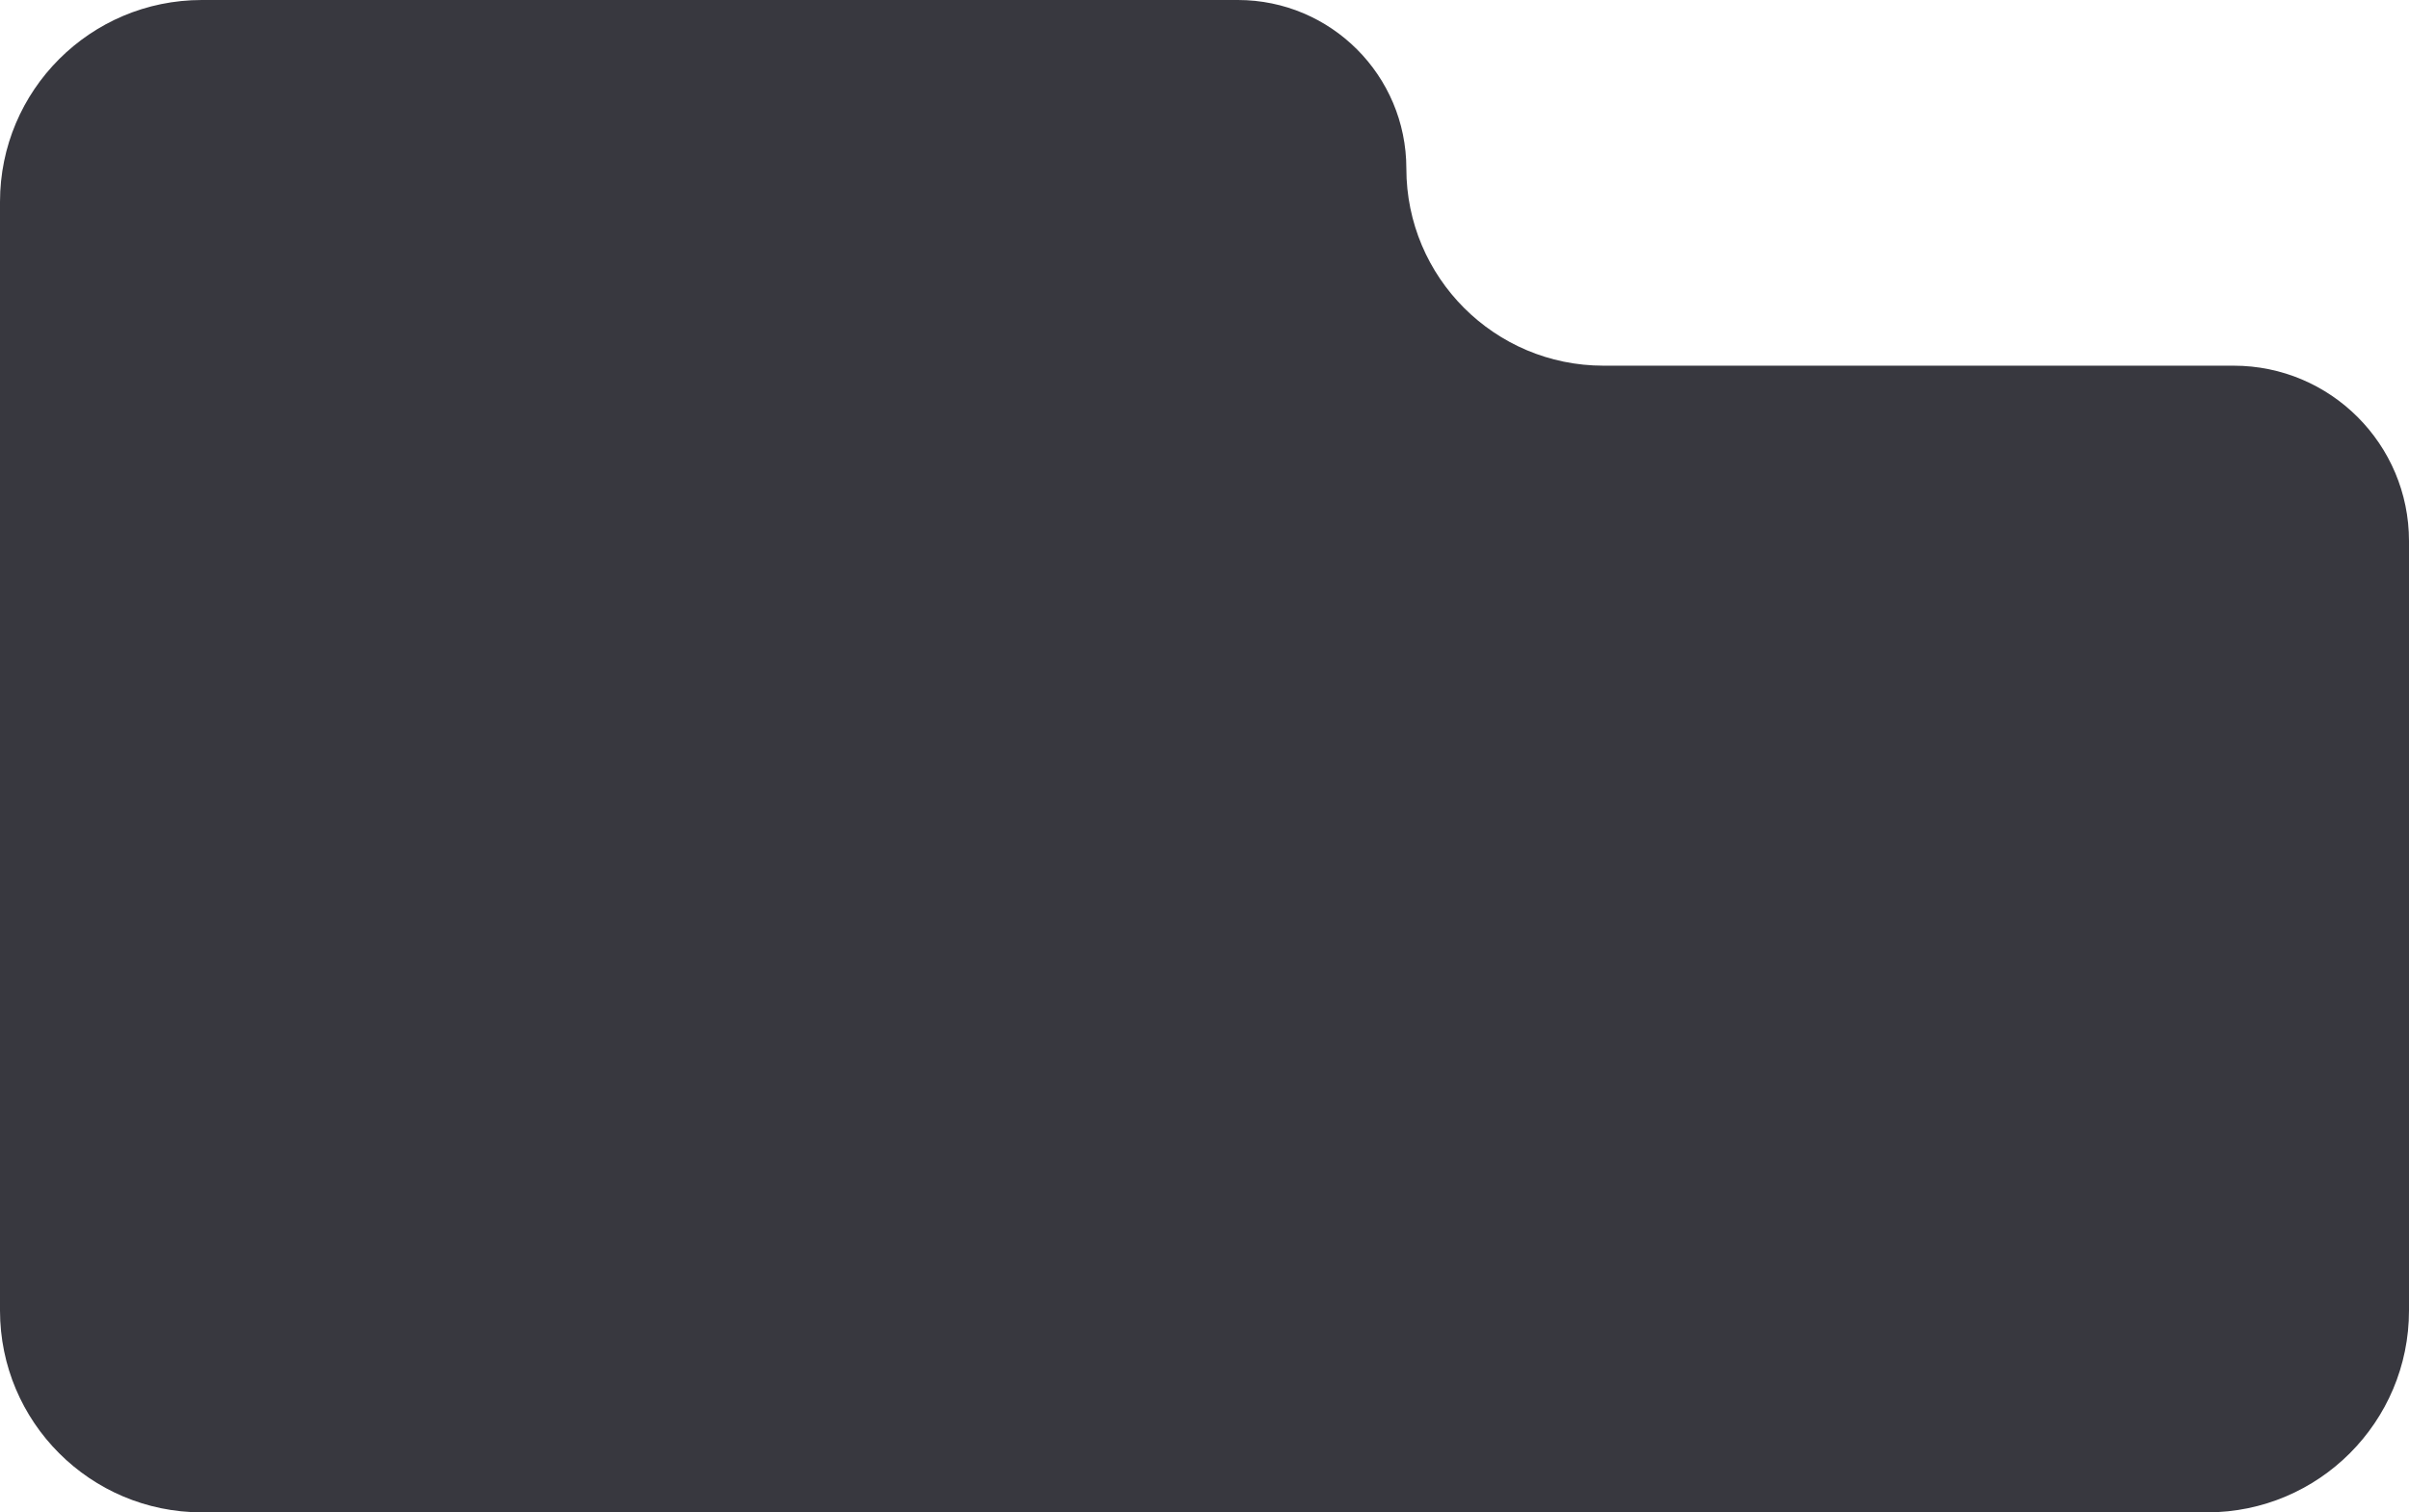 <svg width="728" height="457" viewBox="0 0 728 457" fill="none" xmlns="http://www.w3.org/2000/svg">
<path d="M0 61C0 27.311 27.311 0 61 0H374.074C402.2 0 425 22.8 425 50.926C425 83.828 451.672 110.5 484.574 110.5H675C704.271 110.5 728 134.229 728 163.5V396C728 429.689 700.689 457 667 457H61C27.311 457 0 429.689 0 396V61Z" fill="#38383F"/>
</svg>
